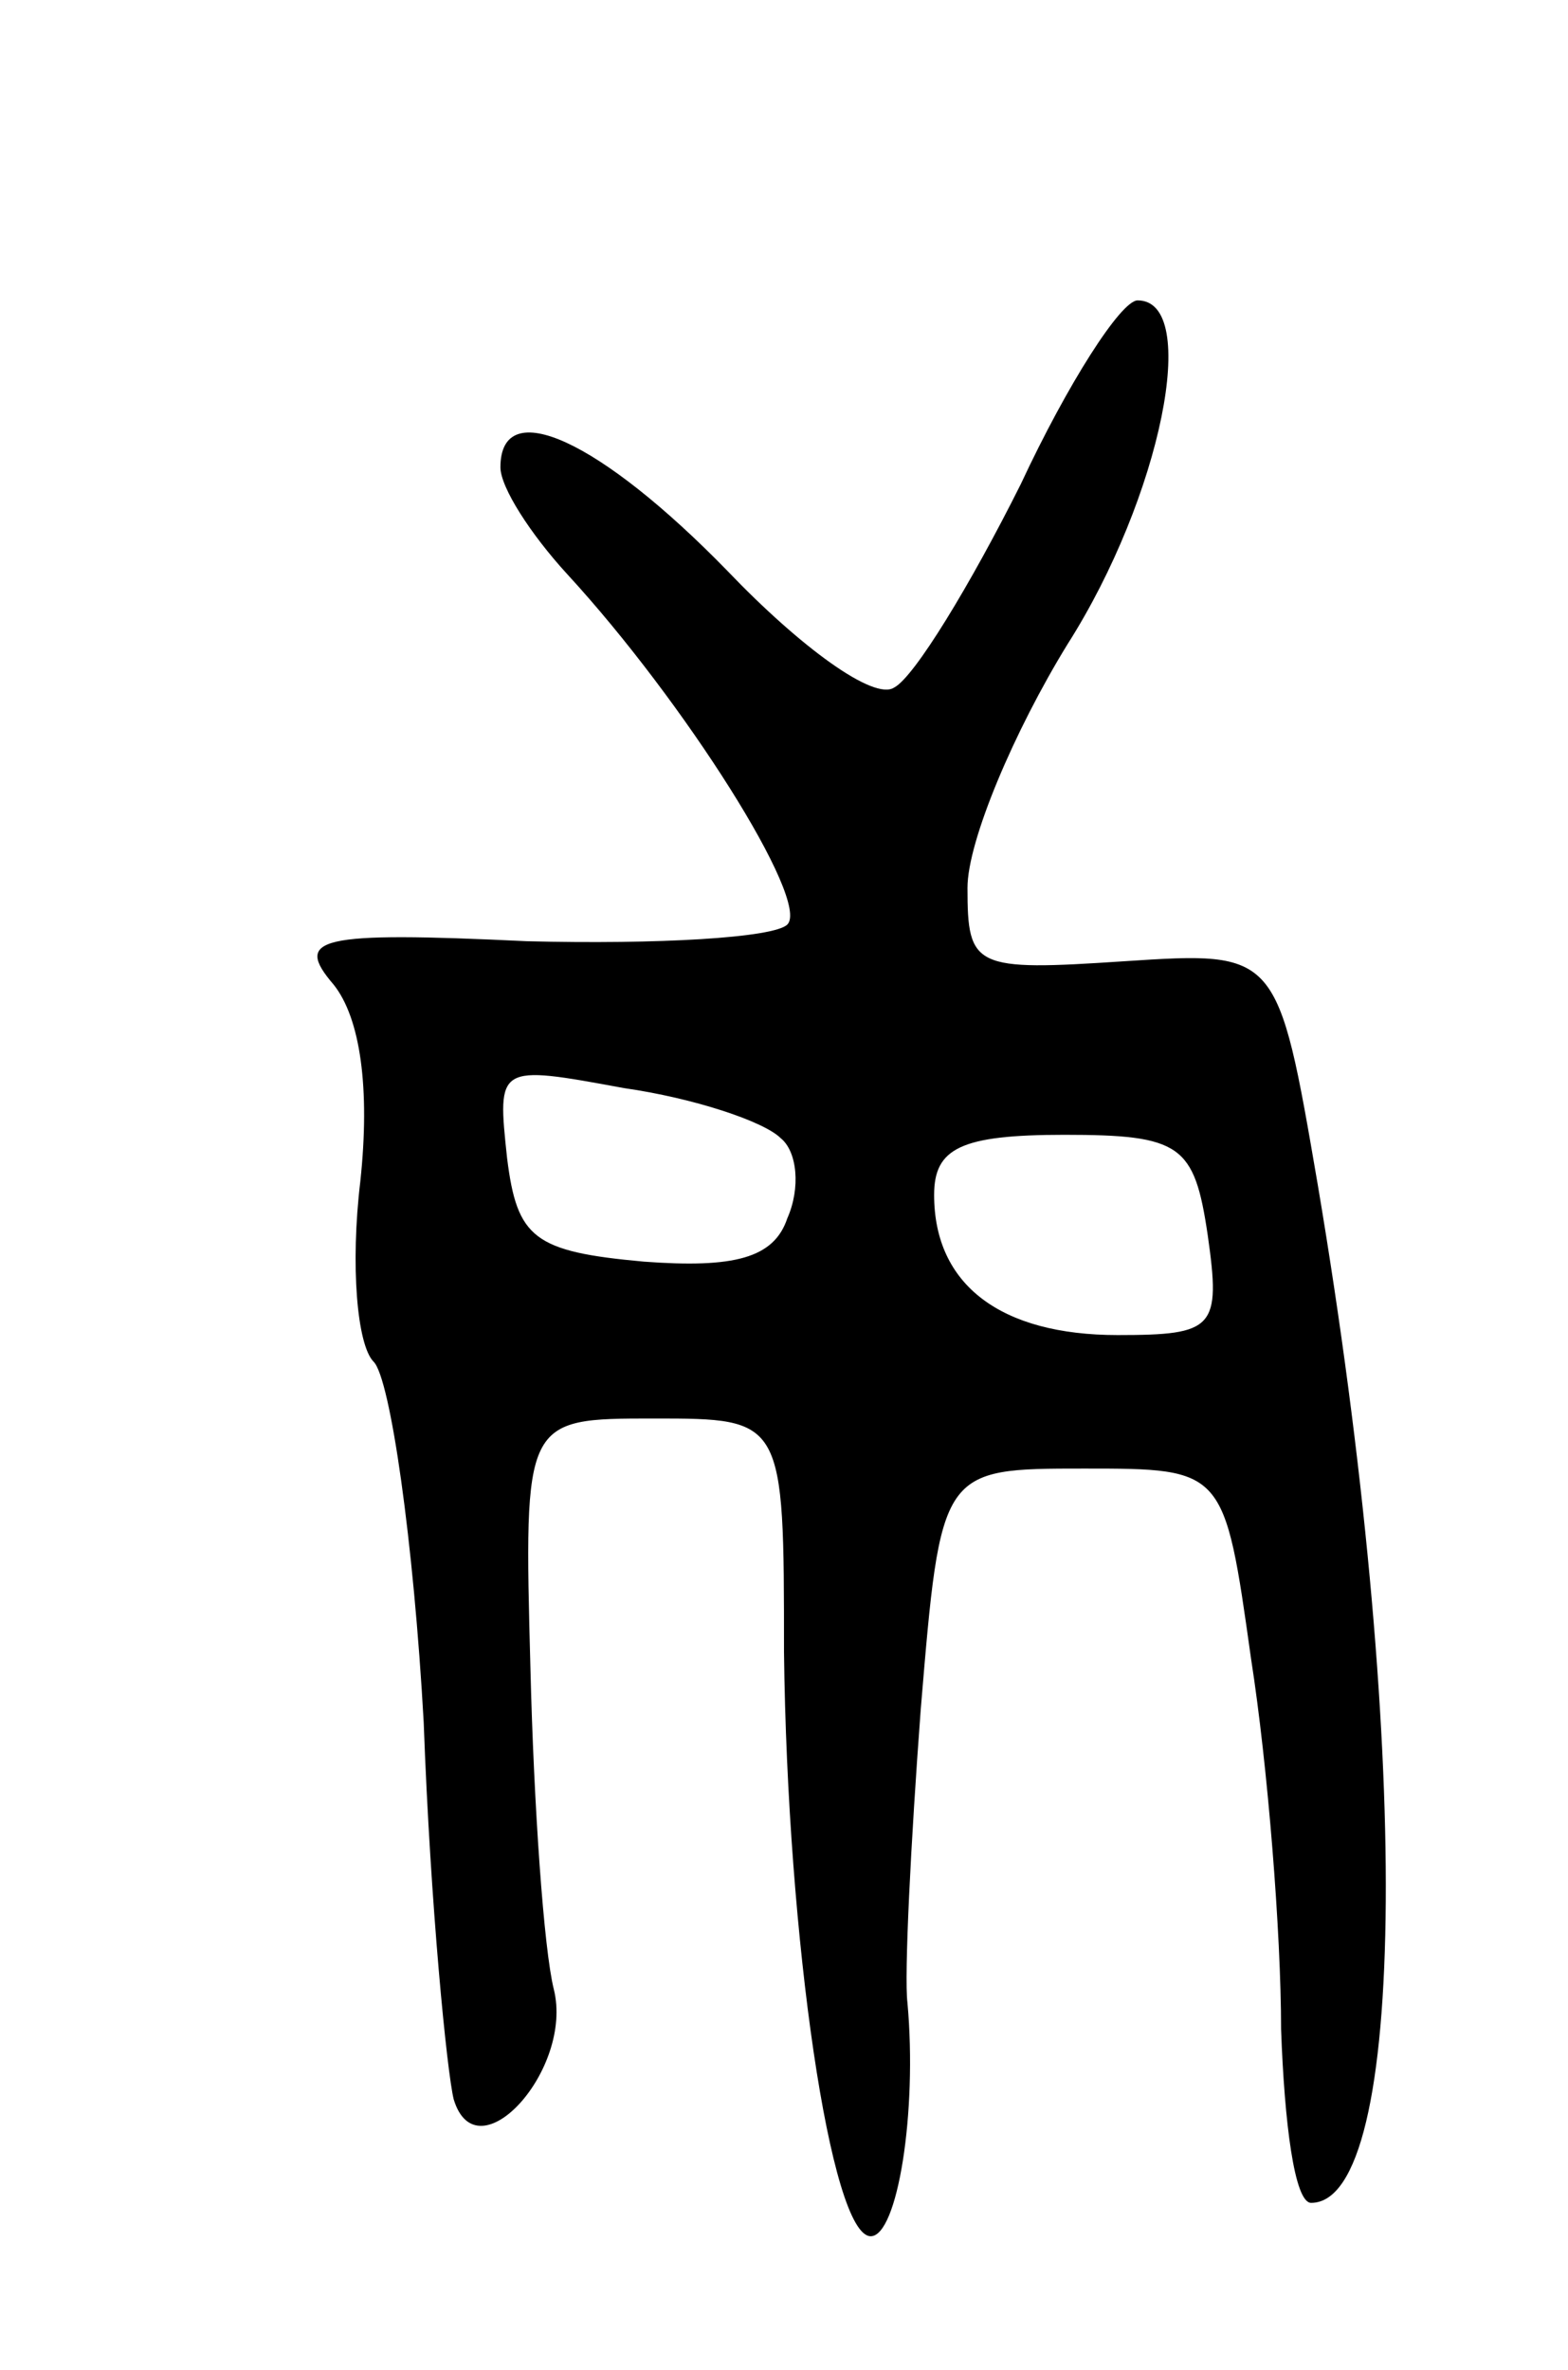 <svg version="1.0" xmlns="http://www.w3.org/2000/svg"
 width="47pt" height="71pt" viewBox="0 0 47 71"
 preserveAspectRatio="xMidYMid meet">
<g transform="translate(0,71) scale(0.1,-0.1)"
fill="#000000" stroke="none">
<path d="M306 565 c-15 -30 -32 -58 -38 -61 -6 -4 -28 12 -50 35 -38 39 -68
53 -68 31 0 -6 9 -20 20 -32 35 -38 73 -98 66 -105 -4 -4 -39 -6 -78 -5 -63 3
-70 1 -58 -13 8 -10 11 -31 8 -59 -3 -25 -1 -49 4 -54 5 -5 12 -54 15 -108 2
-55 7 -105 9 -113 7 -23 36 9 30 33 -3 12 -6 55 -7 96 -2 75 -2 75 37 75 39 0
39 0 39 -70 1 -86 14 -175 26 -175 8 0 14 37 11 70 -1 8 1 48 4 88 6 72 6 72
49 72 42 0 42 0 50 -57 5 -32 9 -82 9 -111 1 -28 4 -52 9 -52 29 0 30 139 2
305 -12 70 -12 70 -58 67 -45 -3 -47 -2 -47 22 0 14 14 47 30 73 28 44 40 103
21 103 -5 0 -21 -25 -35 -55z m-72 -196 c5 -4 6 -15 2 -24 -4 -12 -16 -15 -43
-13 -33 3 -38 7 -41 31 -3 28 -3 28 35 21 21 -3 42 -10 47 -15z m128 -29 c4
-28 2 -30 -27 -30 -35 0 -55 15 -55 42 0 14 8 18 39 18 35 0 39 -3 43 -30z"/>
</g>
</svg>
